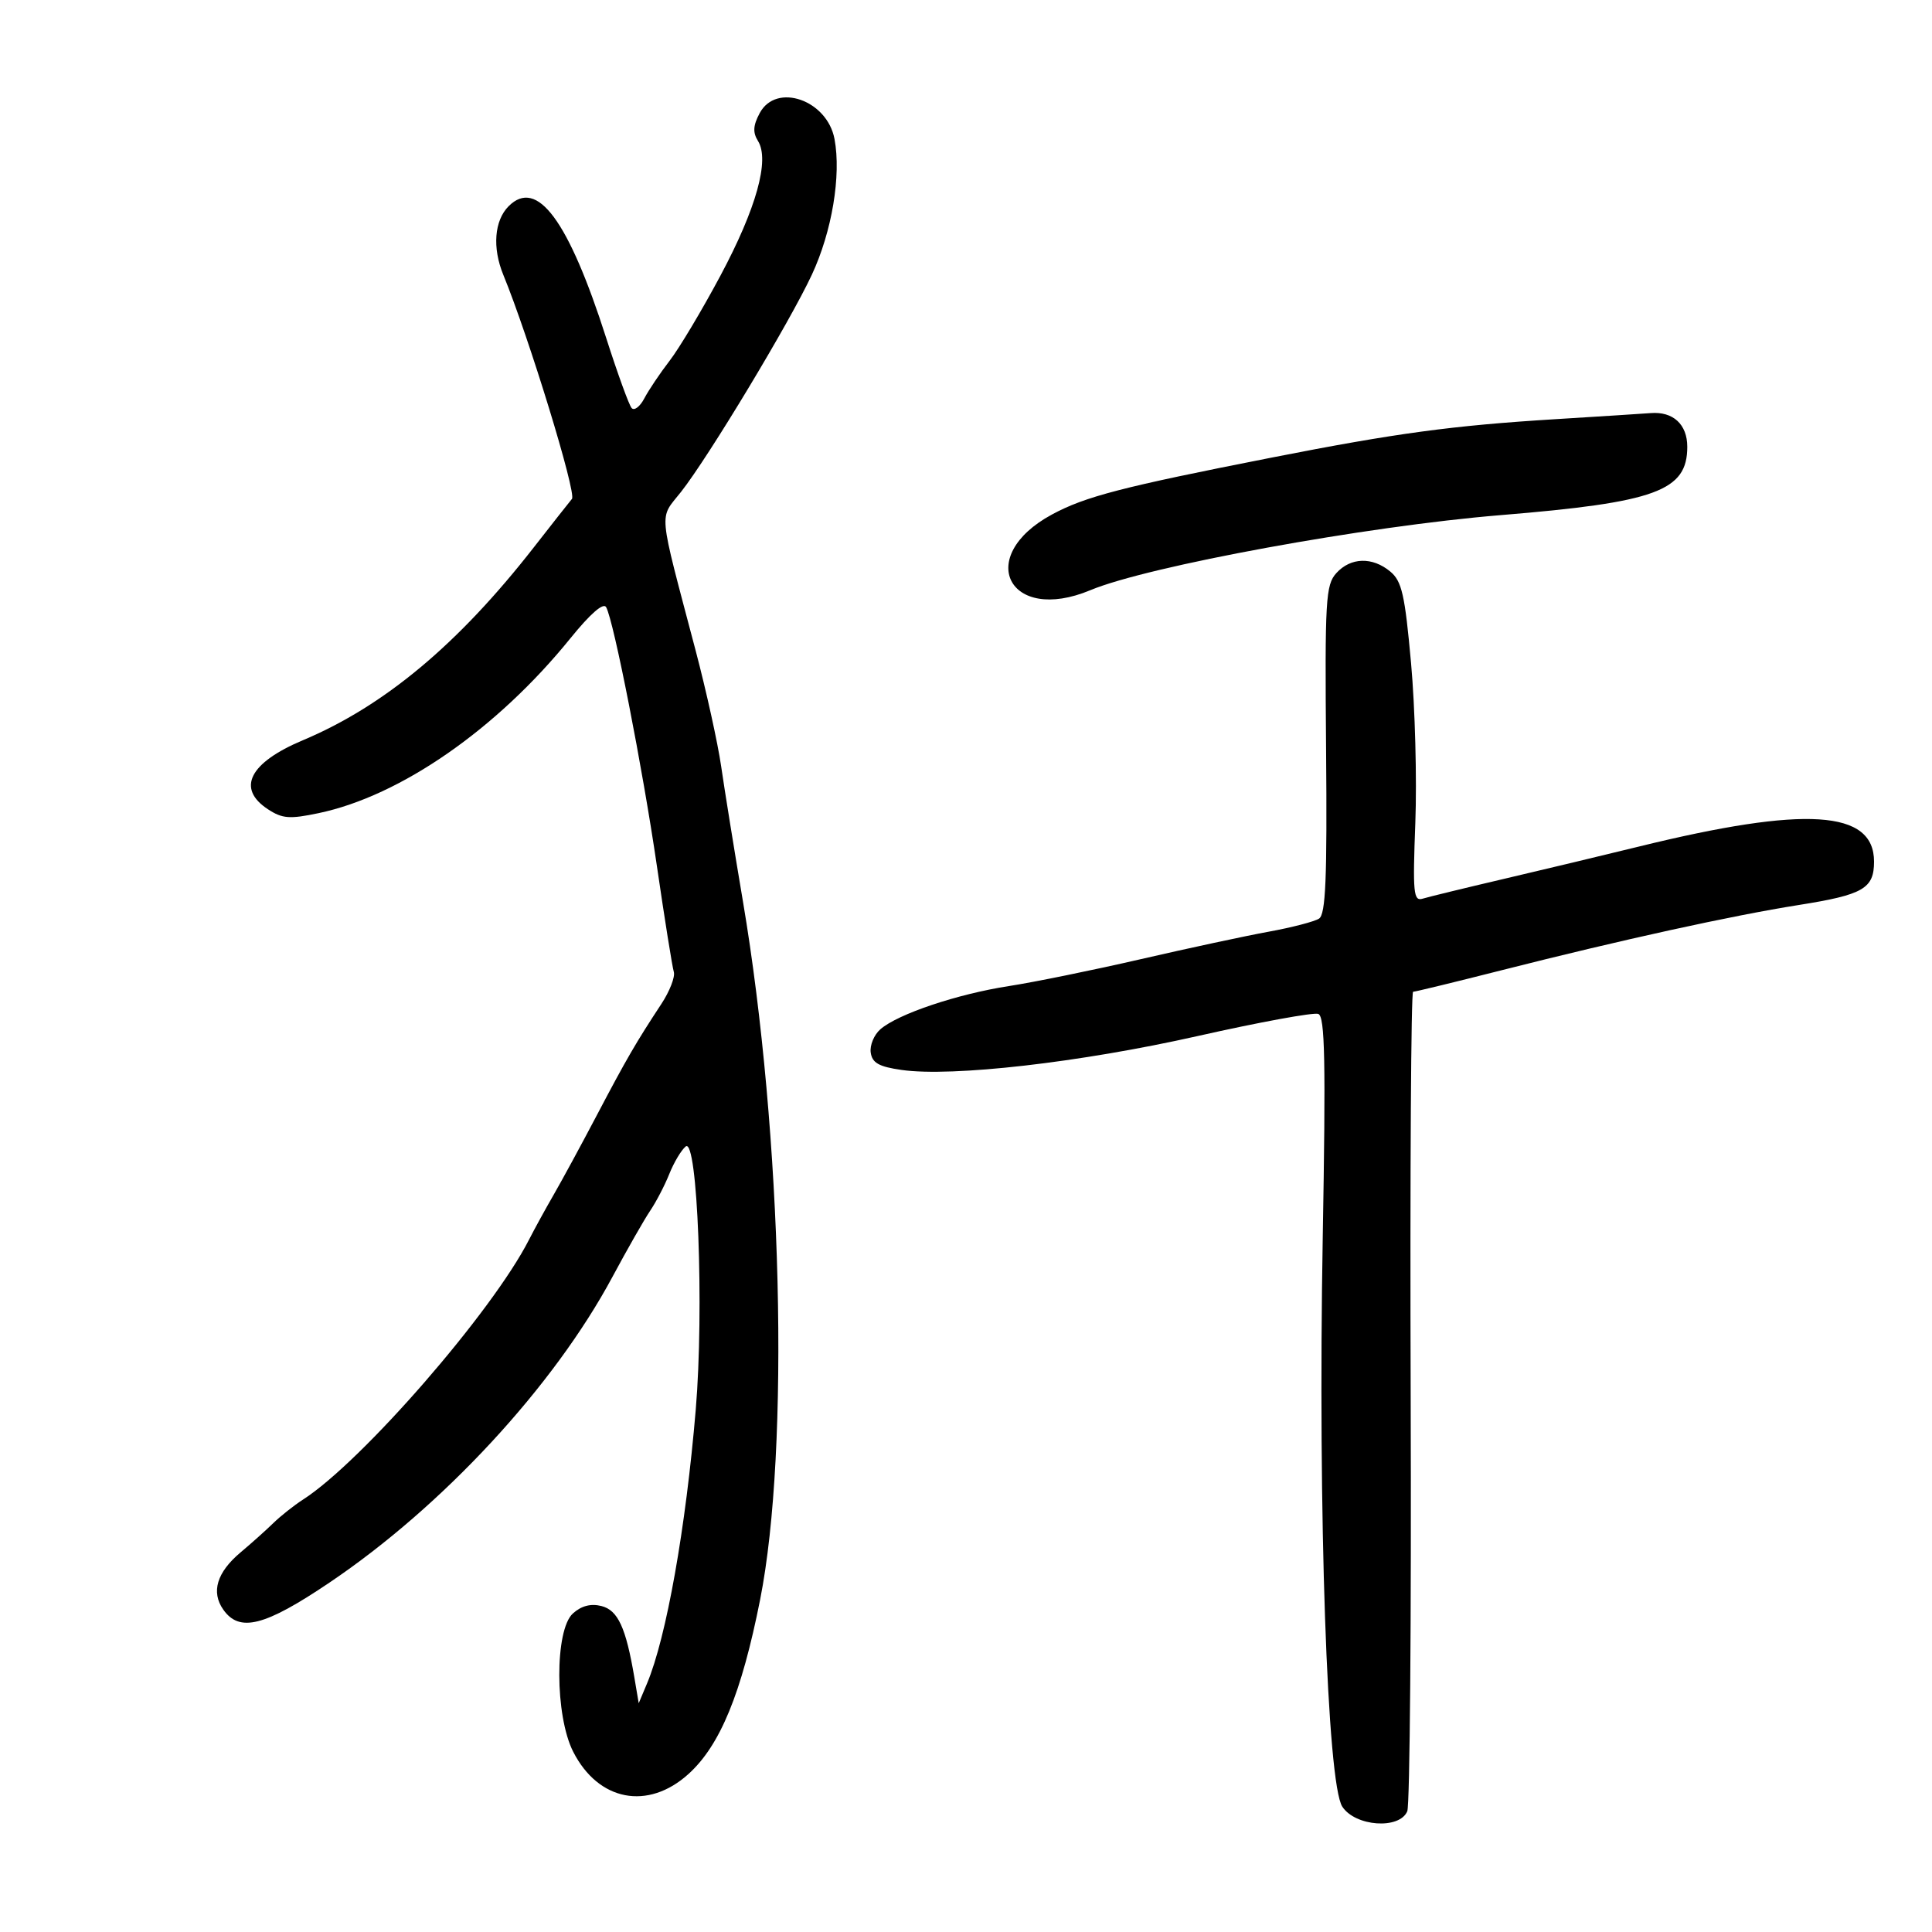 <svg xmlns="http://www.w3.org/2000/svg" width="300" height="300" viewBox="0 0 300 300" version="1.1">
	<path d="M 117.967 17.562 C 116.939 19.483, 116.872 20.565, 117.701 21.892 C 119.543 24.842, 117.442 32.369, 111.863 42.815 C 109.018 48.142, 105.475 54.075, 103.990 56 C 102.505 57.925, 100.733 60.561, 100.052 61.857 C 99.372 63.154, 98.482 63.829, 98.075 63.357 C 97.669 62.886, 95.895 58, 94.135 52.500 C 88.268 34.178, 83.402 27.598, 78.985 32.015 C 76.756 34.244, 76.427 38.475, 78.156 42.685 C 82.111 52.318, 89.548 76.585, 88.814 77.466 C 88.341 78.035, 85.672 81.425, 82.884 85 C 71.148 100.047, 59.673 109.630, 47.016 114.951 C 38.712 118.443, 36.692 122.442, 41.606 125.661 C 43.840 127.125, 44.963 127.211, 49.477 126.264 C 62.194 123.597, 77.169 113.201, 88.551 99.140 C 91.677 95.278, 93.702 93.514, 94.124 94.287 C 95.317 96.471, 99.769 119.182, 102.006 134.500 C 103.211 142.750, 104.391 150.132, 104.627 150.905 C 104.863 151.678, 103.991 153.928, 102.688 155.905 C 98.769 161.854, 97.255 164.466, 92.676 173.172 C 90.267 177.753, 87.256 183.300, 85.985 185.500 C 84.713 187.700, 82.986 190.850, 82.145 192.500 C 76.449 203.683, 56.197 226.973, 47.057 232.851 C 45.651 233.756, 43.577 235.397, 42.449 236.498 C 41.320 237.599, 39.035 239.644, 37.370 241.041 C 33.674 244.144, 32.747 247.194, 34.667 249.935 C 37.182 253.526, 41.088 252.534, 51.150 245.750 C 68.785 233.861, 85.973 215.290, 95.113 198.249 C 97.400 193.987, 100.031 189.375, 100.961 188 C 101.890 186.625, 103.228 184.052, 103.933 182.283 C 104.638 180.514, 105.779 178.599, 106.468 178.027 C 108.318 176.491, 109.346 203.247, 108.037 218.870 C 106.495 237.267, 103.471 254.273, 100.472 261.404 L 99.180 264.477 98.506 260.488 C 97.192 252.718, 95.950 250.026, 93.382 249.381 C 91.740 248.969, 90.266 249.354, 88.960 250.536 C 86.119 253.107, 86.150 266.413, 89.010 272.019 C 92.918 279.680, 100.602 281.161, 106.904 275.468 C 111.821 271.025, 115.152 262.923, 118.029 248.404 C 122.677 224.952, 121.479 176.164, 115.369 140 C 114.021 132.025, 112.497 122.575, 111.982 119 C 111.467 115.425, 109.681 107.325, 108.014 101 C 102.104 78.580, 102.304 80.760, 105.758 76.370 C 110.033 70.939, 122.613 50.055, 126.058 42.671 C 129.188 35.963, 130.645 27.251, 129.583 21.589 C 128.444 15.517, 120.530 12.773, 117.967 17.562 M 241.500 65.092 C 225.503 66.079, 216.782 67.260, 197.500 71.047 C 174.224 75.618, 168.520 77.096, 163.335 79.899 C 151.275 86.419, 156.627 96.943, 169.308 91.645 C 178.279 87.896, 212.142 81.701, 233 79.991 C 257.139 78.013, 262 76.234, 262 69.380 C 262 65.894, 259.798 63.867, 256.316 64.145 C 255.317 64.225, 248.650 64.651, 241.500 65.092 M 207.503 88.996 C 205.848 90.825, 205.715 93.122, 205.914 116.397 C 206.085 136.484, 205.855 141.978, 204.815 142.645 C 204.092 143.109, 200.575 144.022, 197 144.673 C 193.425 145.325, 184.494 147.242, 177.154 148.935 C 169.814 150.627, 160.589 152.509, 156.654 153.118 C 148.640 154.357, 139.418 157.457, 136.706 159.824 C 135.719 160.685, 135.044 162.314, 135.206 163.445 C 135.436 165.052, 136.480 165.640, 140 166.141 C 147.849 167.259, 167.746 164.981, 185.959 160.879 C 195.562 158.716, 203.998 157.169, 204.707 157.441 C 205.739 157.837, 205.876 164.735, 205.393 192.218 C 204.640 235.070, 206.082 276.949, 208.433 280.538 C 210.458 283.628, 217.319 284.113, 218.521 281.250 C 218.925 280.288, 219.163 251.262, 219.049 216.750 C 218.935 182.238, 219.105 154, 219.426 154 C 219.747 154, 225.970 152.487, 233.255 150.637 C 251.711 145.952, 268.934 142.171, 279.320 140.526 C 289.326 138.941, 291 137.975, 291 133.788 C 291 125.777, 280.382 125.097, 254.500 131.450 C 249 132.800, 239.550 135.063, 233.500 136.479 C 227.450 137.895, 221.781 139.275, 220.903 139.546 C 219.483 139.983, 219.357 138.676, 219.771 127.769 C 220.027 121.021, 219.730 109.875, 219.111 103 C 218.150 92.320, 217.680 90.245, 215.882 88.750 C 213.099 86.435, 209.732 86.534, 207.503 88.996" stroke="none" fill="black" fill-rule="evenodd"/>
</svg>